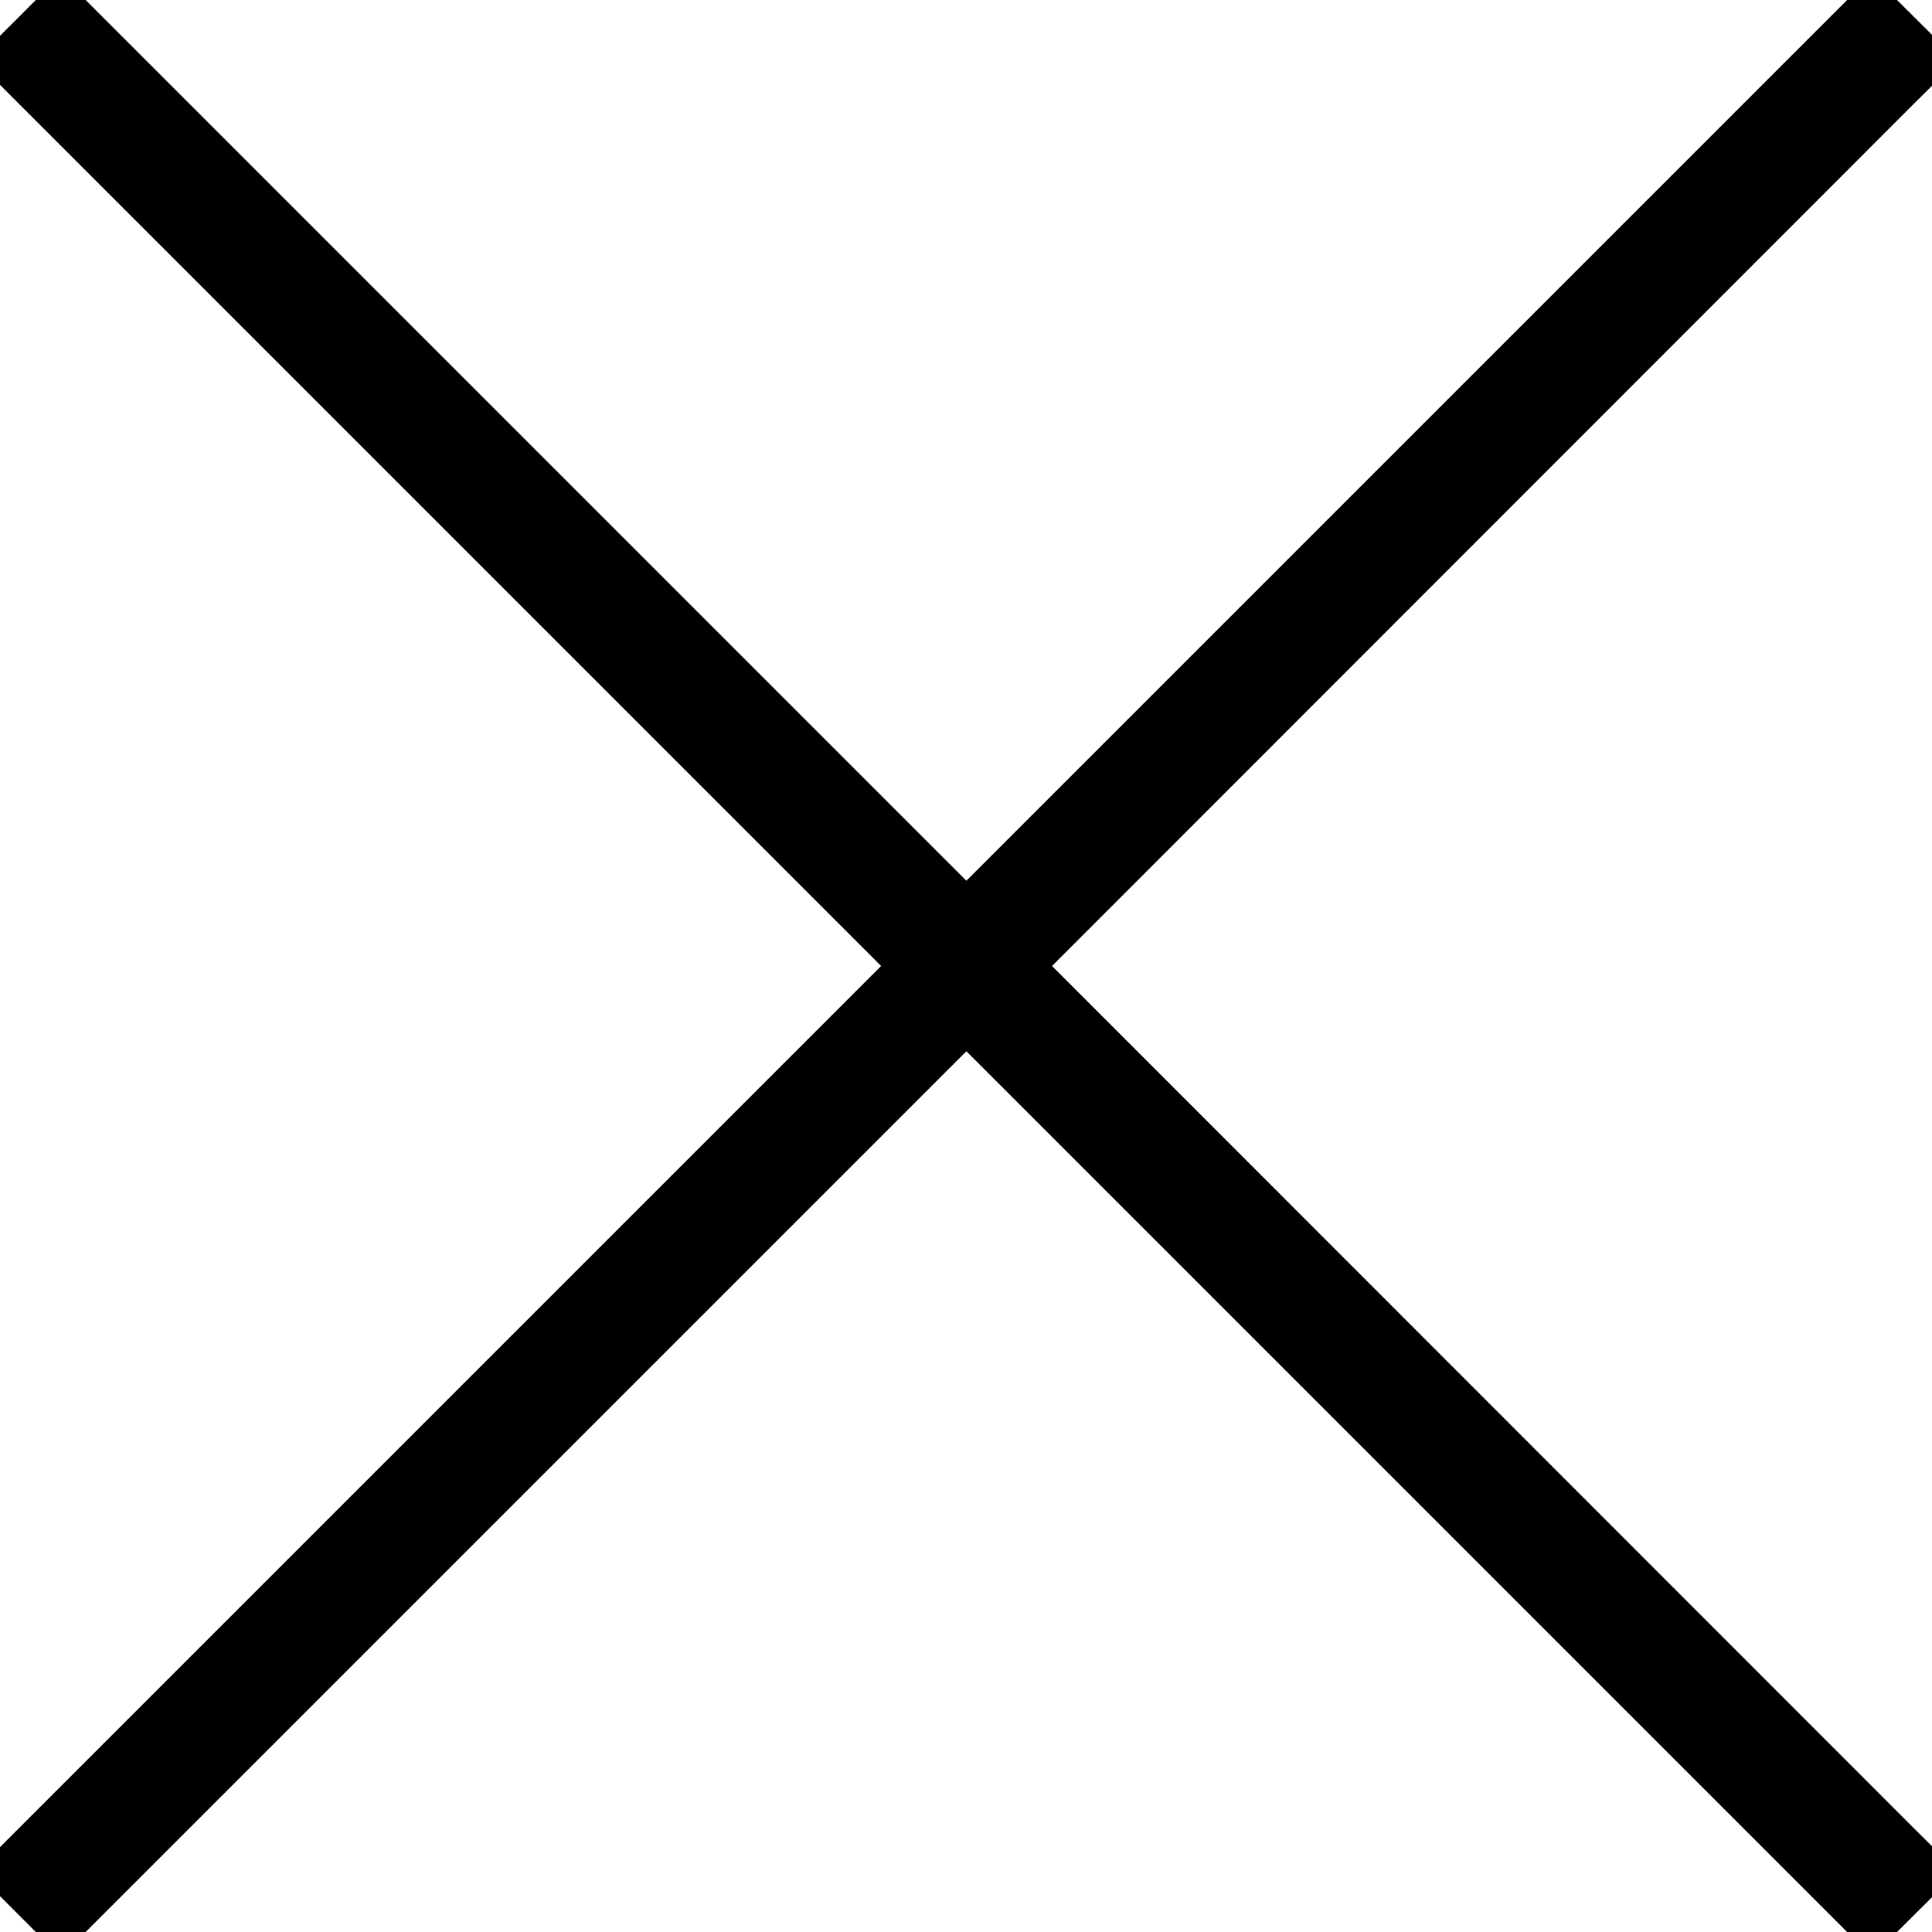 <svg xmlns="http://www.w3.org/2000/svg" viewBox="0 0 512 512"><!--! Font Awesome Pro 7.0.0 by @fontawesome - https://fontawesome.com License - https://fontawesome.com/license (Commercial License) Copyright 2025 Fonticons, Inc. --><path fill="currentColor" d="M4.8 27.3L-6.5 16 16.1-6.6 27.4 4.7 256.1 233.4 484.8 4.7 496.1-6.6 518.8 16 507.4 27.3 278.8 256 507.4 484.7 518.8 496 496.1 518.6 484.8 507.3 256.1 278.6 27.4 507.3 16.1 518.6-6.5 496 4.8 484.7 233.5 256 4.8 27.3z"/></svg>